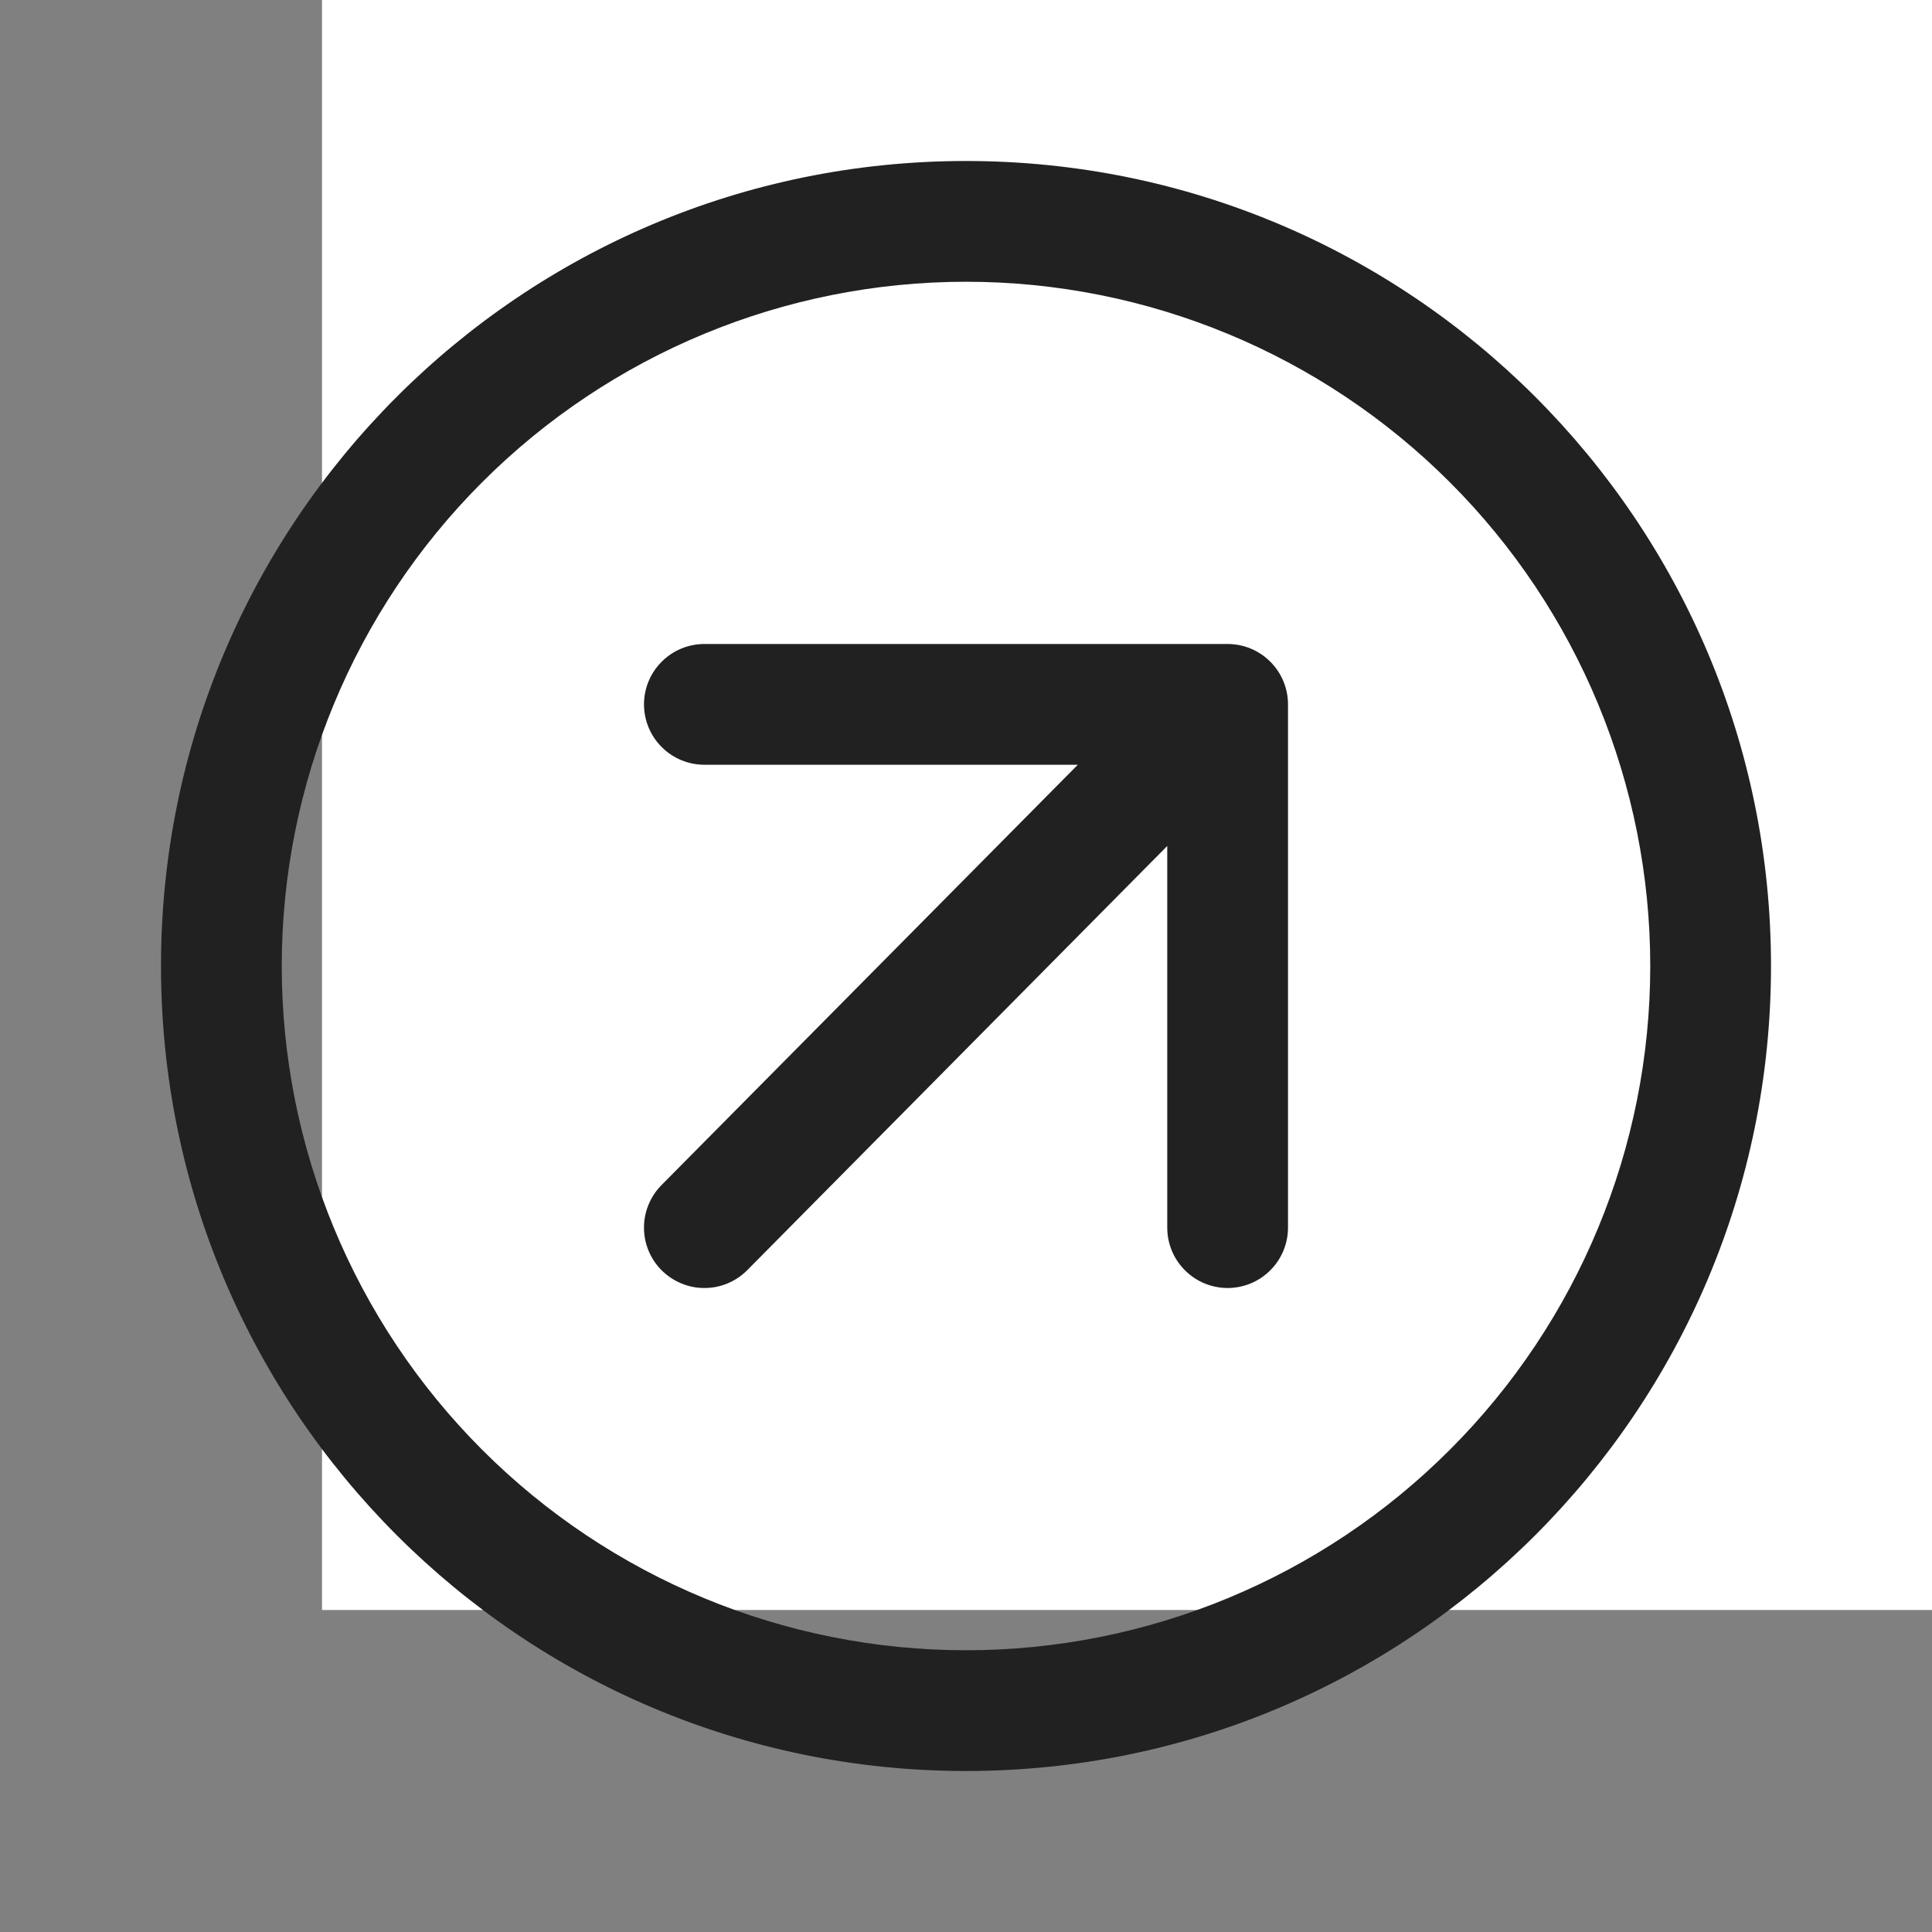 <svg width="20" height="20" viewBox="0 0 24 24" fill="none" xmlns="http://www.w3.org/2000/svg">
<rect x="0" y="0" width="24" height="24" fill="#808080" stroke="none"/>
<rect width="20" height="20" transform="matrix(0 1 -1 0 24 0)" fill="white"/>
<path d="M14.5 10.51V15.25C14.5 15.449 14.579 15.64 14.72 15.78C14.86 15.921 15.051 16 15.25 16C15.449 16 15.64 15.921 15.78 15.78C15.921 15.64 16 15.449 16 15.25V8.75C16 8.551 15.921 8.36 15.78 8.22C15.64 8.079 15.449 8 15.25 8H8.75C8.551 8 8.36 8.079 8.22 8.22C8.079 8.36 8 8.551 8 8.75C8 8.949 8.079 9.14 8.22 9.28C8.36 9.421 8.551 9.5 8.75 9.5H13.389L8.217 14.722C8.148 14.792 8.093 14.875 8.056 14.966C8.018 15.057 7.999 15.155 8 15.254C8 15.352 8.02 15.45 8.058 15.54C8.096 15.631 8.152 15.714 8.222 15.783C8.292 15.852 8.375 15.907 8.466 15.944C8.557 15.982 8.655 16.001 8.754 16C8.852 16 8.95 15.98 9.04 15.942C9.131 15.904 9.214 15.848 9.283 15.778L14.5 10.509V10.51Z" fill="#212121"/>
<path d="M12 22C6.477 22 2 17.523 2 12C2 6.477 6.477 2 12 2C17.523 2 22 6.477 22 12C22 17.523 17.523 22 12 22ZM3.5 12C3.5 14.254 4.396 16.416 5.99 18.01C7.584 19.605 9.746 20.5 12 20.5C14.254 20.5 16.416 19.605 18.01 18.01C19.605 16.416 20.5 14.254 20.5 12C20.5 9.746 19.605 7.584 18.01 5.99C16.416 4.396 14.254 3.5 12 3.5C9.746 3.5 7.584 4.396 5.99 5.99C4.396 7.584 3.5 9.746 3.5 12Z" fill="#212121"/>
</svg>
